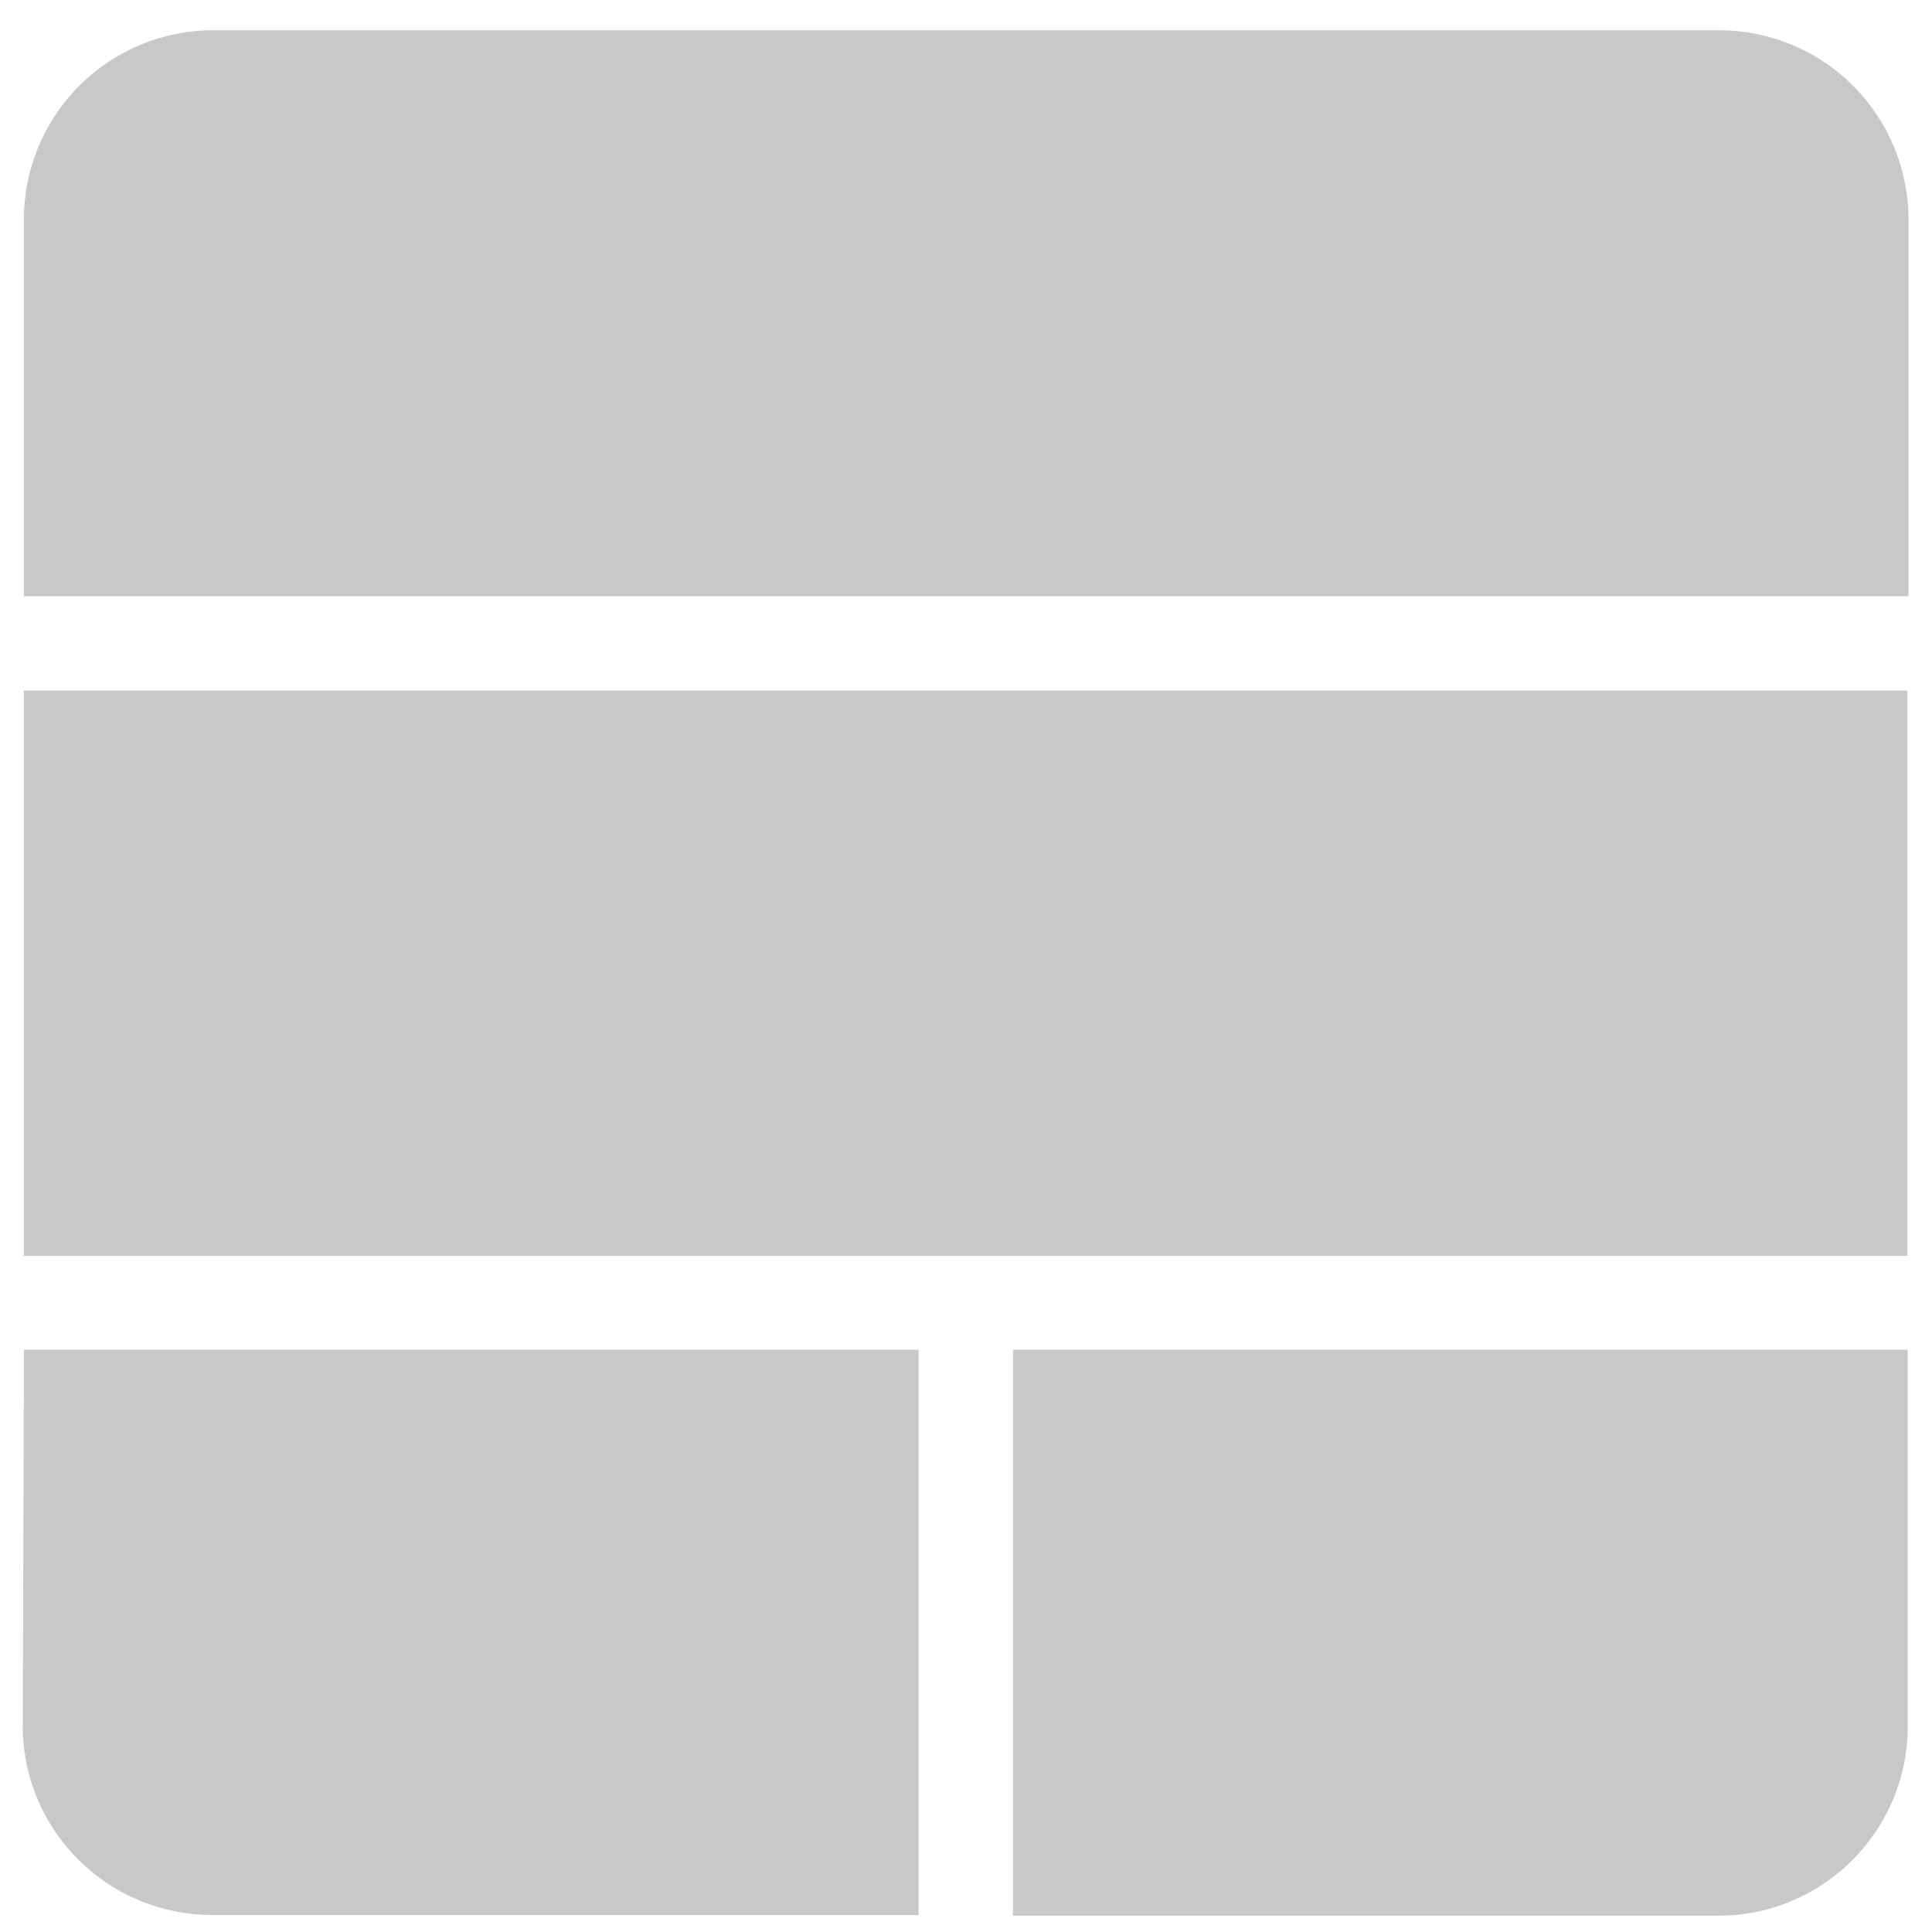 <?xml version="1.0" encoding="UTF-8"?>
<svg width="32px" height="32px" viewBox="0 0 32 32" version="1.1" xmlns="http://www.w3.org/2000/svg" xmlns:xlink="http://www.w3.org/1999/xlink">
    <!-- Generator: Sketch 51.2 (57519) - http://www.bohemiancoding.com/sketch -->
    <title>elastic_stack</title>
    <desc>Created with Sketch.</desc>
    <defs></defs>
    <g id="Page-1" stroke="none" stroke-width="1" fill="none" fill-rule="evenodd">
        <g id="elastic_stack" fill="#C9C8C9" fill-rule="nonzero">
            <path d="M0.395,3.64 C0.394,2.807 0.725,2.009 1.313,1.42 C1.902,0.831 2.7,0.501 3.533,0.501 L28.473,0.501 C29.305,0.501 30.103,0.831 30.692,1.419 C31.28,2.008 31.611,2.806 31.611,3.638 L31.611,9.875 L0.395,9.875 L0.395,3.64 Z" id="Shape"></path>
            <path d="M0.395,22.356 L15.215,22.356 L15.215,31.718 L3.515,31.718 C1.813,31.719 0.421,30.363 0.377,28.662 L0.397,22.356 L0.395,22.356 Z" id="Shape"></path>
            <path d="M16.778,22.356 L31.598,22.356 L31.598,28.593 C31.598,30.326 30.194,31.73 28.461,31.73 L16.778,31.73 L16.778,22.356 Z" id="Shape"></path>
            <polygon id="Shape" points="0.395 11.438 31.592 11.438 31.592 20.8 0.395 20.8"></polygon>
        </g>
    </g>
</svg>